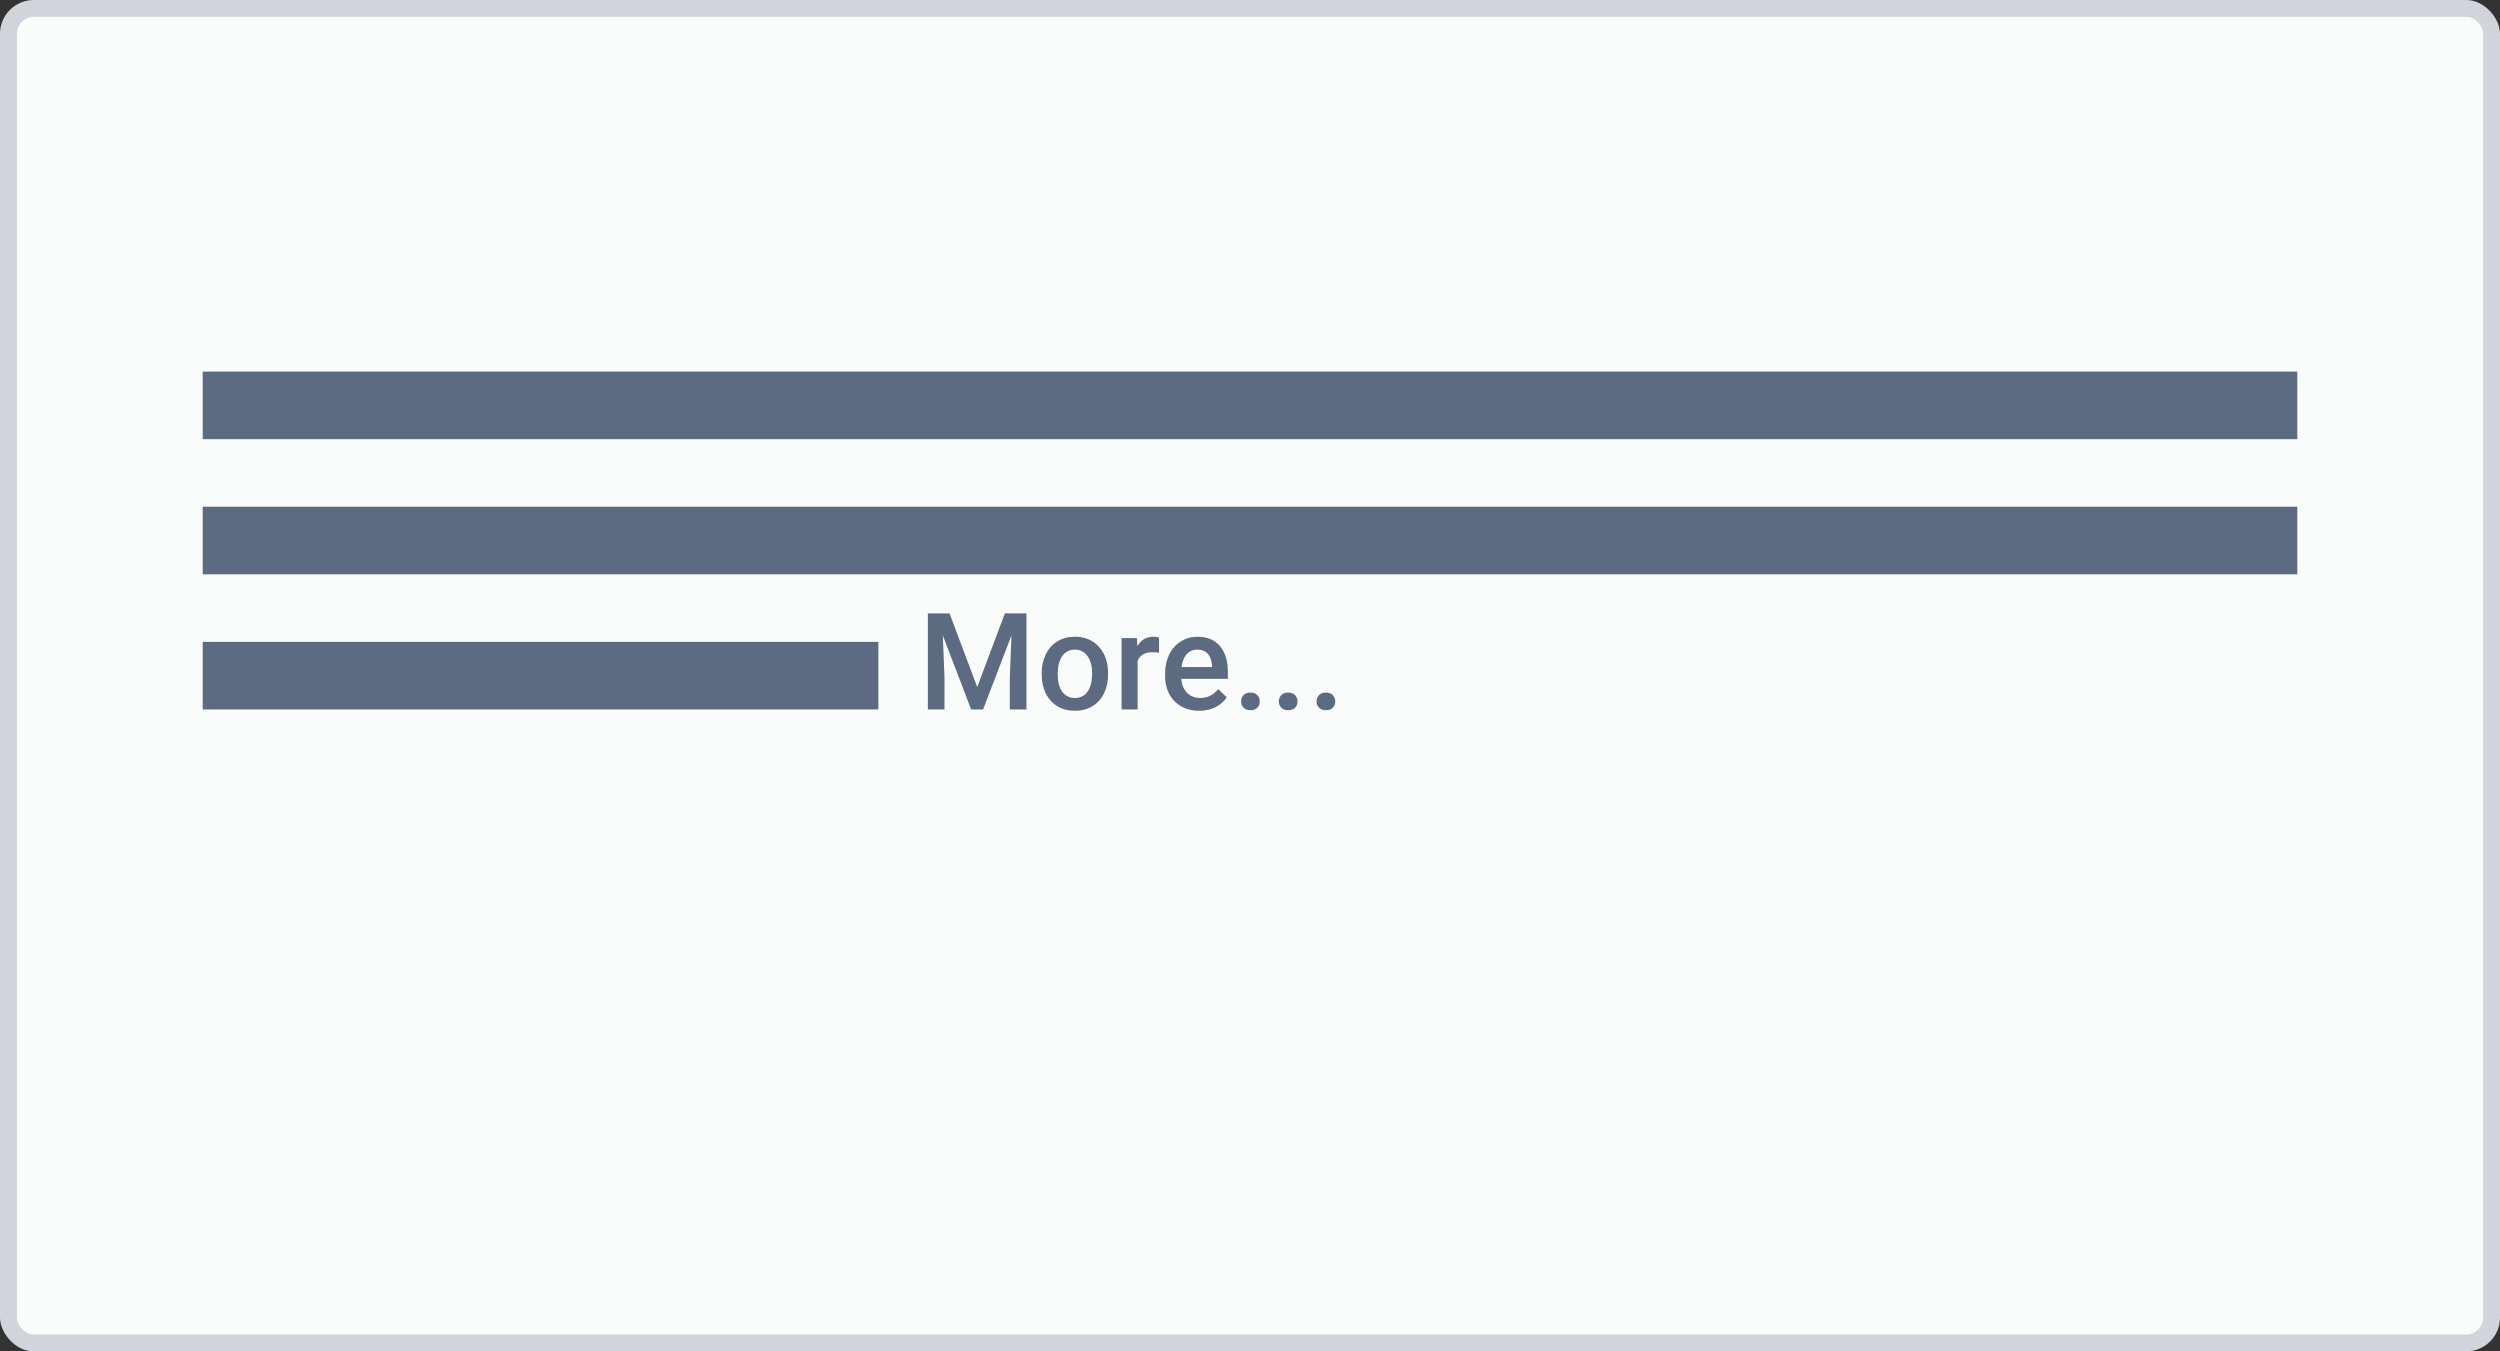 <svg width="148" height="80" viewBox="0 0 148 80" fill="none" xmlns="http://www.w3.org/2000/svg">
<rect x="0" y="0" width="148" height="80" fill="#333333" stroke="none"/>
<rect width="148" height="80" rx="2" fill="#D1D5DB"/>
<rect x="1" y="1" width="146" height="78" rx="1" fill="#FAFBFB"/>
<path fill-rule="evenodd" clip-rule="evenodd" d="M136 22H12V26H136V22ZM136 30H12V34H136V30ZM12 38H52V42H12V38ZM57.852 40.672L56.211 36.312H54.93V42H55.914V40.125L55.816 37.621L57.492 42H58.199L59.879 37.617L59.781 40.125V42H60.766V36.312H59.488L57.852 40.672ZM61.914 38.73C61.75 39.061 61.668 39.434 61.668 39.848V39.895C61.668 40.556 61.846 41.086 62.203 41.484C62.562 41.88 63.04 42.078 63.637 42.078C64.027 42.078 64.371 41.988 64.668 41.809C64.967 41.629 65.197 41.375 65.356 41.047C65.517 40.719 65.598 40.346 65.598 39.93L65.594 39.707C65.565 39.1 65.372 38.613 65.016 38.246C64.662 37.879 64.199 37.695 63.629 37.695C63.243 37.695 62.902 37.785 62.605 37.965C62.309 38.142 62.078 38.397 61.914 38.73ZM62.887 40.953C62.707 40.706 62.617 40.365 62.617 39.93C62.617 39.44 62.708 39.073 62.891 38.828C63.073 38.581 63.319 38.457 63.629 38.457C63.944 38.457 64.193 38.582 64.375 38.832C64.56 39.082 64.652 39.421 64.652 39.848C64.652 40.329 64.562 40.695 64.383 40.945C64.206 41.195 63.957 41.32 63.637 41.32C63.316 41.32 63.066 41.198 62.887 40.953ZM68.227 38.609C68.359 38.609 68.488 38.62 68.613 38.641L68.617 37.75C68.529 37.714 68.417 37.695 68.281 37.695C67.875 37.695 67.557 37.879 67.328 38.246L67.305 37.773H66.398V42H67.348V39.109C67.499 38.776 67.792 38.609 68.227 38.609ZM69.531 41.512C69.906 41.889 70.394 42.078 70.996 42.078C71.348 42.078 71.664 42.009 71.945 41.871C72.229 41.73 72.456 41.534 72.625 41.281L72.113 40.793C71.84 41.145 71.486 41.32 71.051 41.32C70.741 41.32 70.483 41.219 70.277 41.016C70.074 40.812 69.958 40.536 69.93 40.188H72.691V39.805C72.691 39.133 72.534 38.613 72.219 38.246C71.906 37.879 71.462 37.695 70.887 37.695C70.525 37.695 70.197 37.788 69.902 37.973C69.608 38.158 69.379 38.417 69.215 38.75C69.053 39.081 68.973 39.457 68.973 39.879V39.996C68.973 40.626 69.159 41.132 69.531 41.512ZM70.25 38.73C70.412 38.548 70.622 38.457 70.883 38.457C71.146 38.457 71.352 38.539 71.5 38.703C71.648 38.865 71.733 39.104 71.754 39.422V39.492H69.945C69.99 39.167 70.091 38.913 70.25 38.73ZM74.434 41.152C74.337 41.051 74.201 41 74.023 41C73.849 41 73.713 41.051 73.617 41.152C73.521 41.251 73.473 41.376 73.473 41.527C73.473 41.678 73.522 41.802 73.621 41.898C73.72 41.995 73.854 42.043 74.023 42.043C74.201 42.043 74.337 41.995 74.434 41.898C74.53 41.8 74.578 41.676 74.578 41.527C74.578 41.376 74.53 41.251 74.434 41.152ZM76.668 41.152C76.572 41.051 76.435 41 76.258 41C76.083 41 75.948 41.051 75.852 41.152C75.755 41.251 75.707 41.376 75.707 41.527C75.707 41.678 75.757 41.802 75.856 41.898C75.954 41.995 76.088 42.043 76.258 42.043C76.435 42.043 76.572 41.995 76.668 41.898C76.764 41.8 76.812 41.676 76.812 41.527C76.812 41.376 76.764 41.251 76.668 41.152ZM78.902 41.152C78.806 41.051 78.669 41 78.492 41C78.318 41 78.182 41.051 78.086 41.152C77.99 41.251 77.941 41.376 77.941 41.527C77.941 41.678 77.991 41.802 78.09 41.898C78.189 41.995 78.323 42.043 78.492 42.043C78.669 42.043 78.806 41.995 78.902 41.898C78.999 41.8 79.047 41.676 79.047 41.527C79.047 41.376 78.999 41.251 78.902 41.152Z" fill="#5D6B82"/>
</svg>
